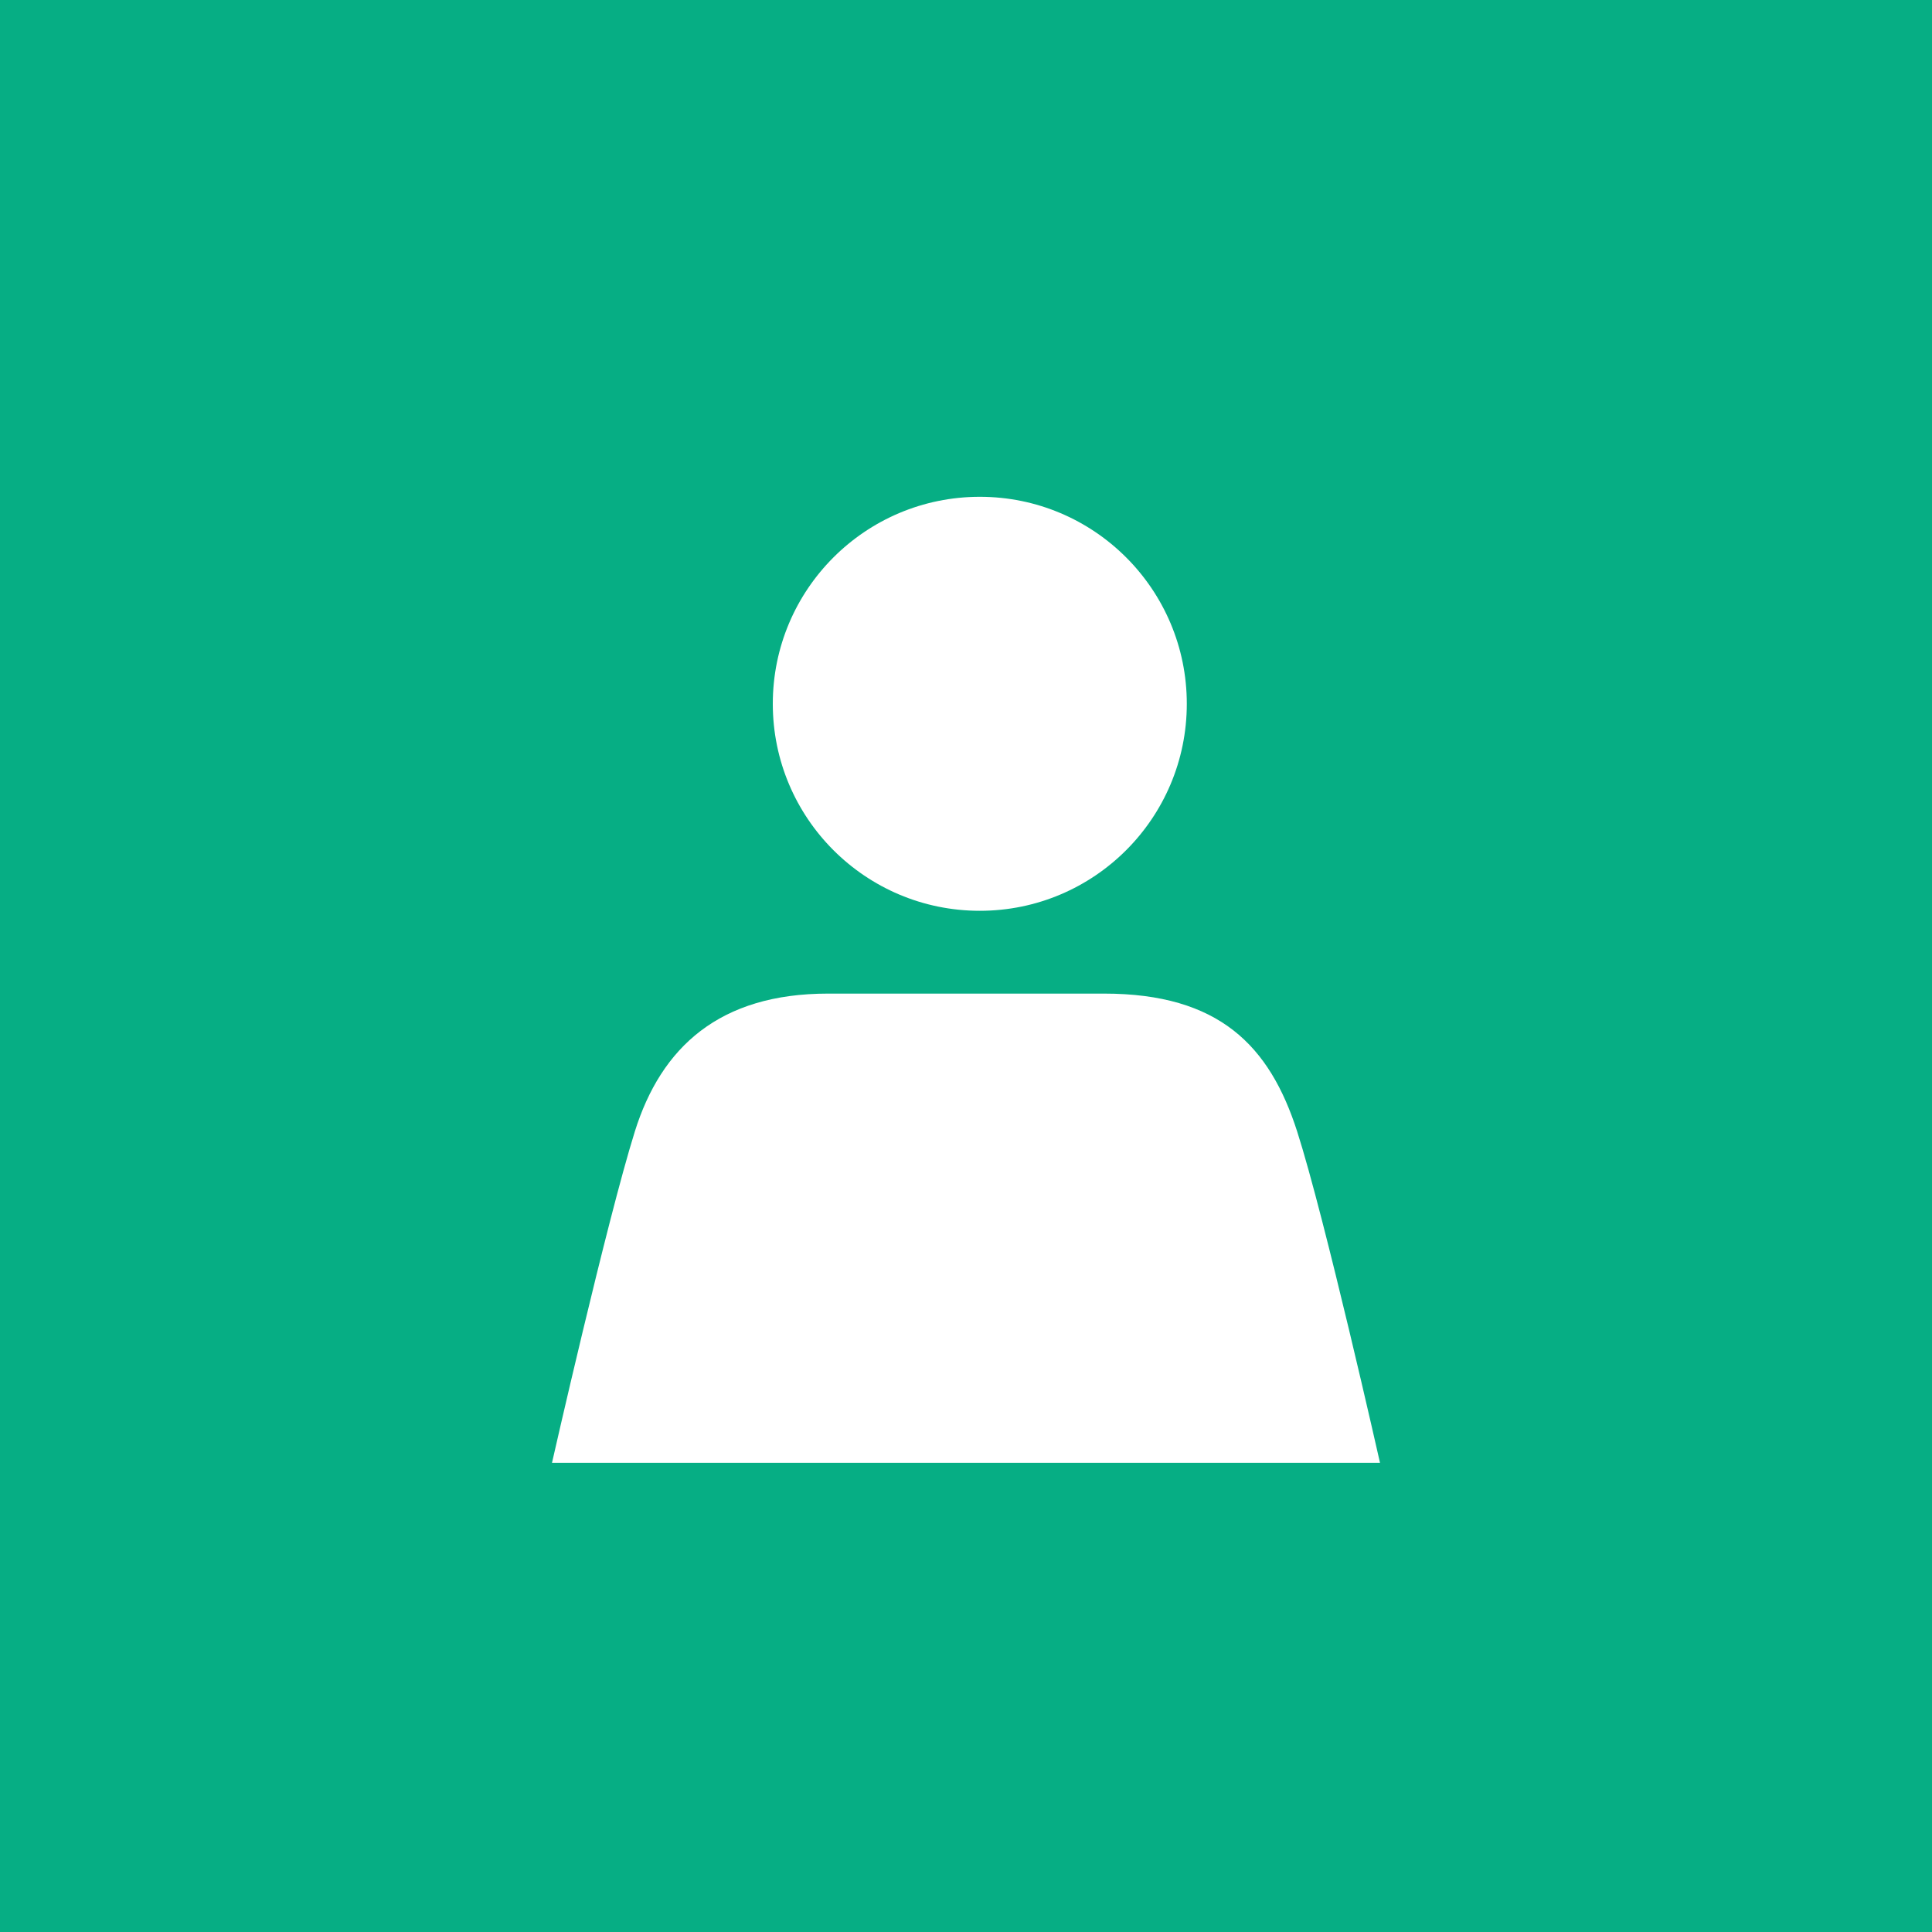 <svg xmlns="http://www.w3.org/2000/svg" xmlns:xlink="http://www.w3.org/1999/xlink" preserveAspectRatio="xMidYMid" width="70" height="70" viewBox="0 0 70 70">
  <defs>
    <style>
      .cls-1 {
        fill: #06ae84;
        fill-rule: evenodd;
      }
    </style>
  </defs>
  <path d="M-0.000,70.000 L-0.000,-0.000 L70.000,-0.000 L70.000,70.000 L-0.000,70.000 ZM35.500,18.000 C31.358,18.000 28.000,21.358 28.000,25.500 C28.000,29.642 31.358,33.000 35.500,33.000 C39.642,33.000 43.000,29.642 43.000,25.500 C43.000,21.358 39.642,18.000 35.500,18.000 ZM47.000,41.000 C46.004,37.894 44.178,36.000 40.000,36.000 L30.000,36.000 C26.072,36.000 23.957,37.936 23.000,41.000 C21.983,44.255 20.000,53.000 20.000,53.000 L50.000,53.000 C50.000,53.000 48.001,44.122 47.000,41.000 Z" class="cls-1"/>
</svg>
